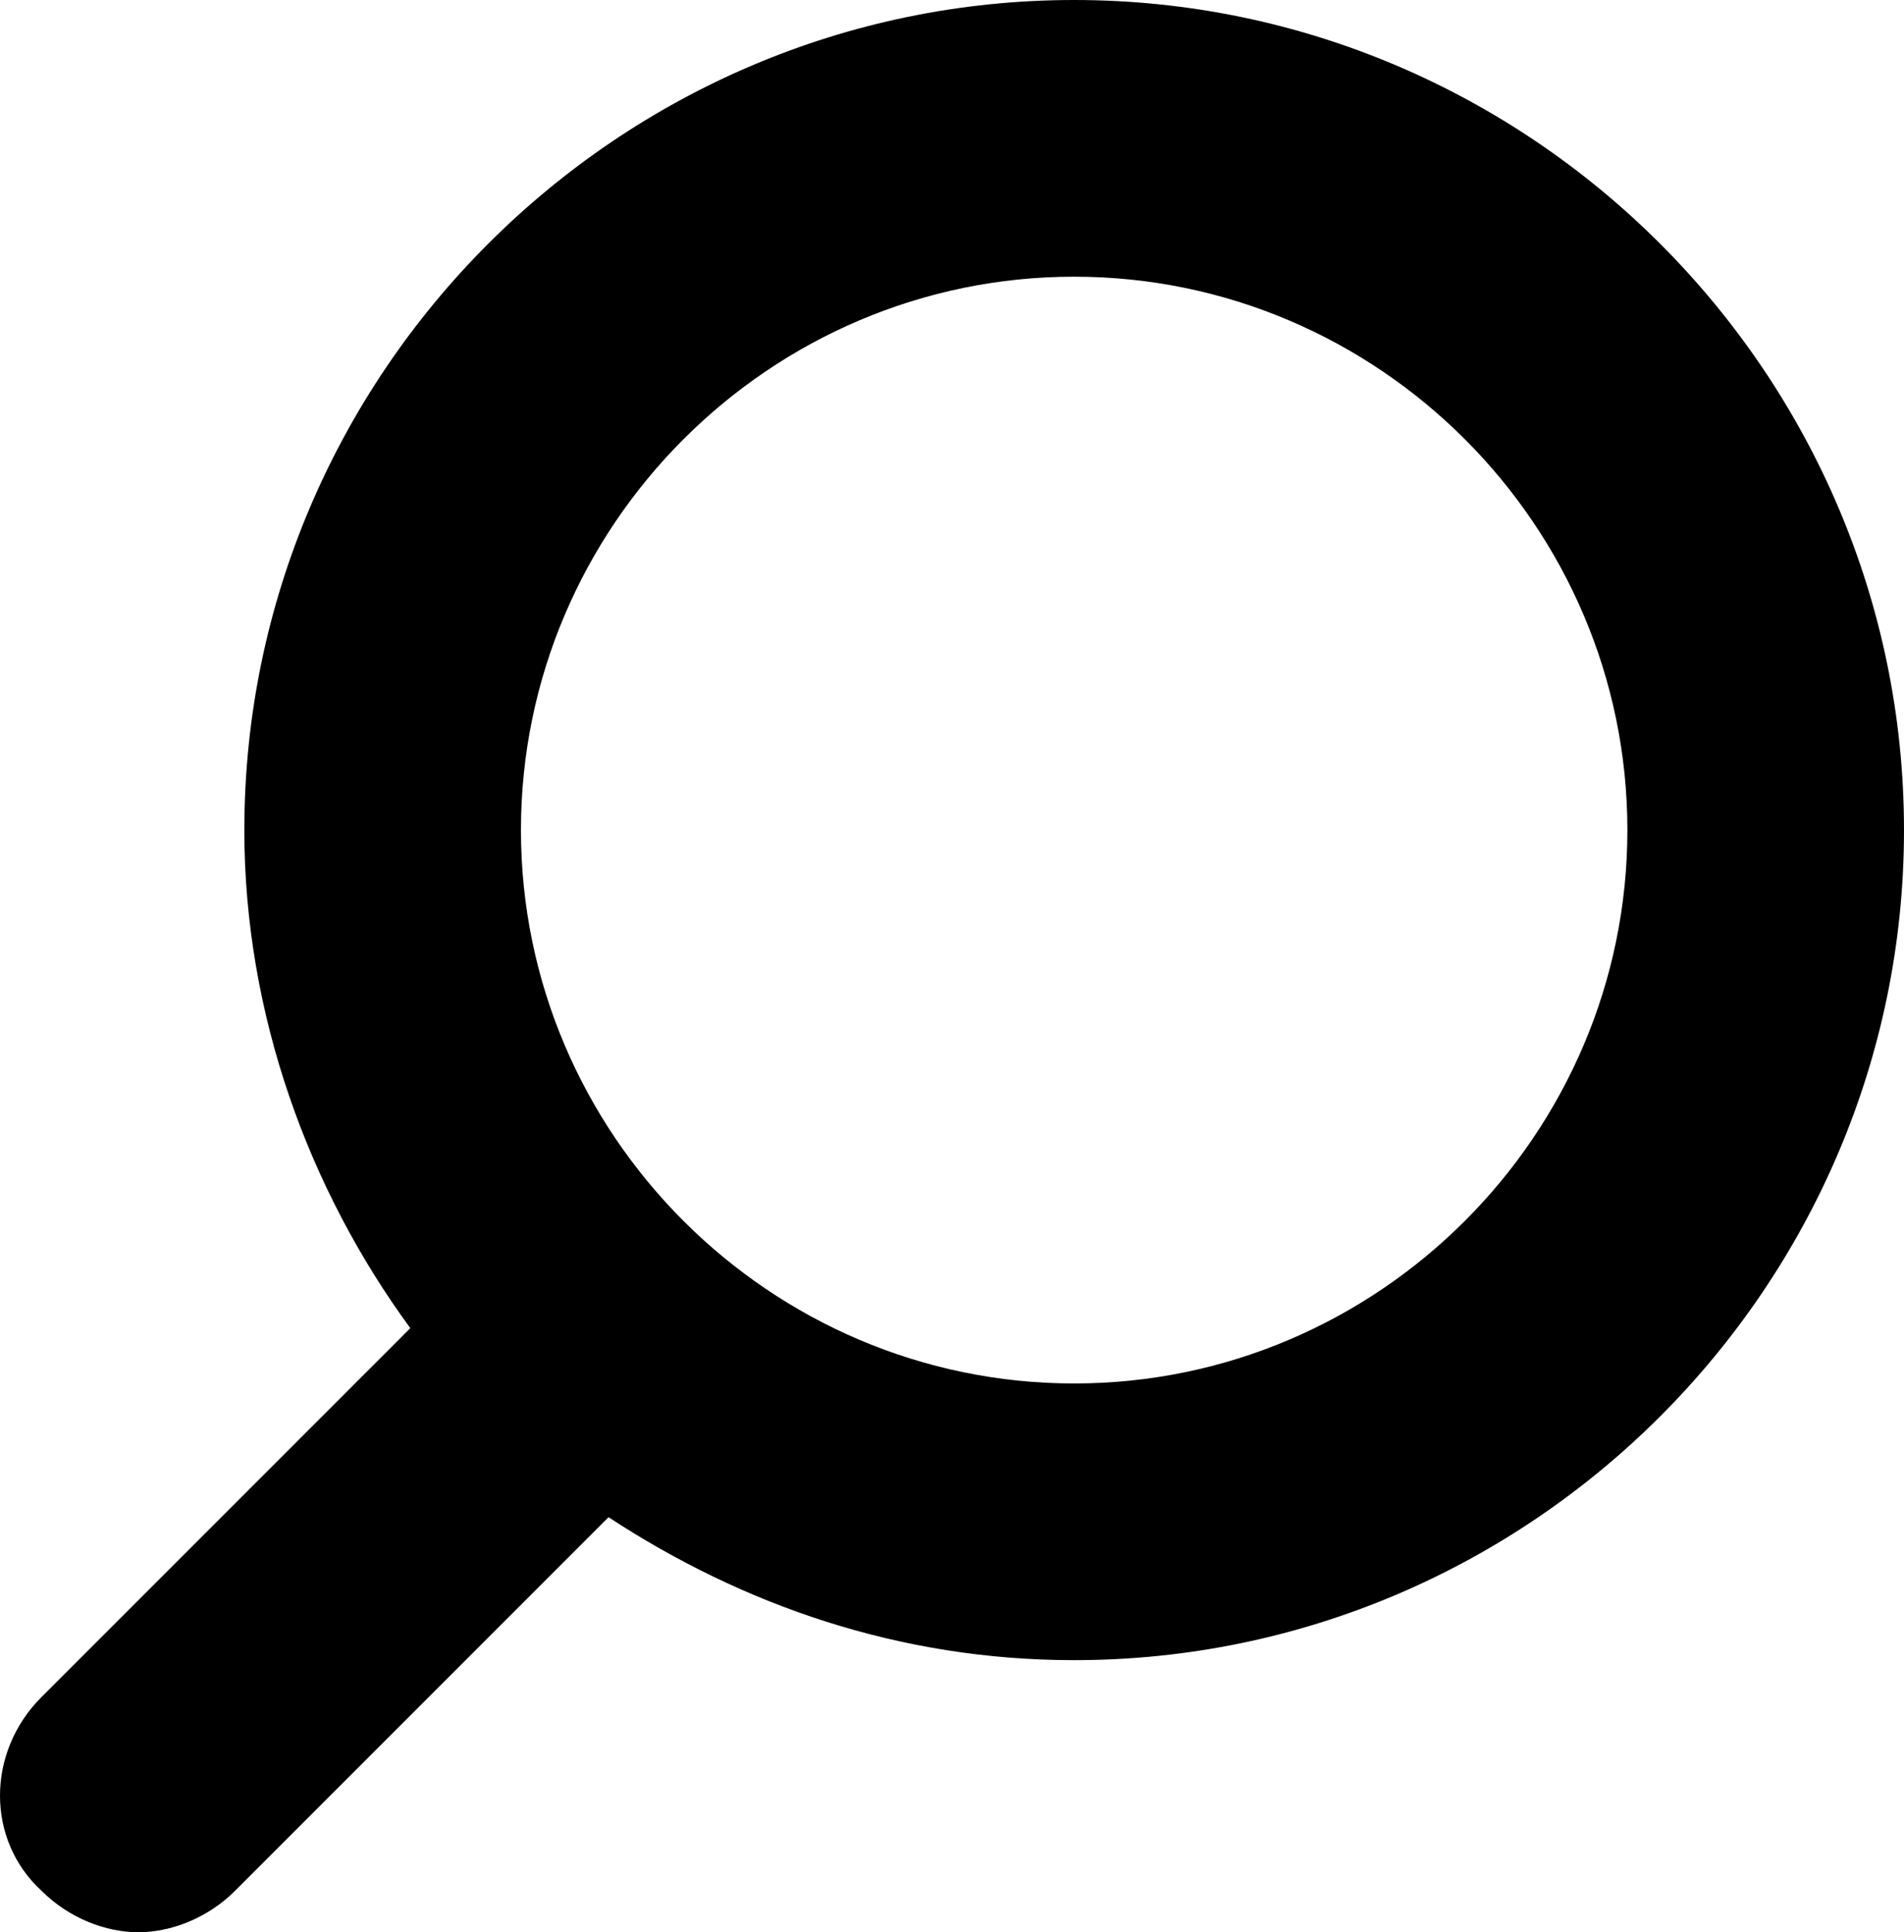 <?xml version="1.0" encoding="utf-8"?>
<!-- Generator: Adobe Illustrator 23.0.0, SVG Export Plug-In . SVG Version: 6.00 Build 0)  -->
<svg version="1.1" id="Camada_1" xmlns="http://www.w3.org/2000/svg" xmlns:xlink="http://www.w3.org/1999/xlink" x="0px" y="0px"
	 viewBox="0 0 41.3 41.9" style="enable-background:new 0 0 41.3 41.9;" xml:space="preserve">
<path d="M23.3,0c-9.9,0-18,8.1-18,18c0,4,1.4,7.8,3.6,10.8l-8,8c-1.2,1.2-1.2,3.1,0,4.2c0.6,0.6,1.4,0.9,2.1,0.9s1.5-0.3,2.1-0.9
	l8.1-8.1c2.9,1.9,6.3,3.1,10.1,3.1c9.9,0,18-8.1,18-18S33.2,0,23.3,0z M23.3,30c-6.6,0-12-5.4-12-12s5.4-12,12-12s12,5.4,12,12
	S29.9,30,23.3,30z"/>
</svg>
